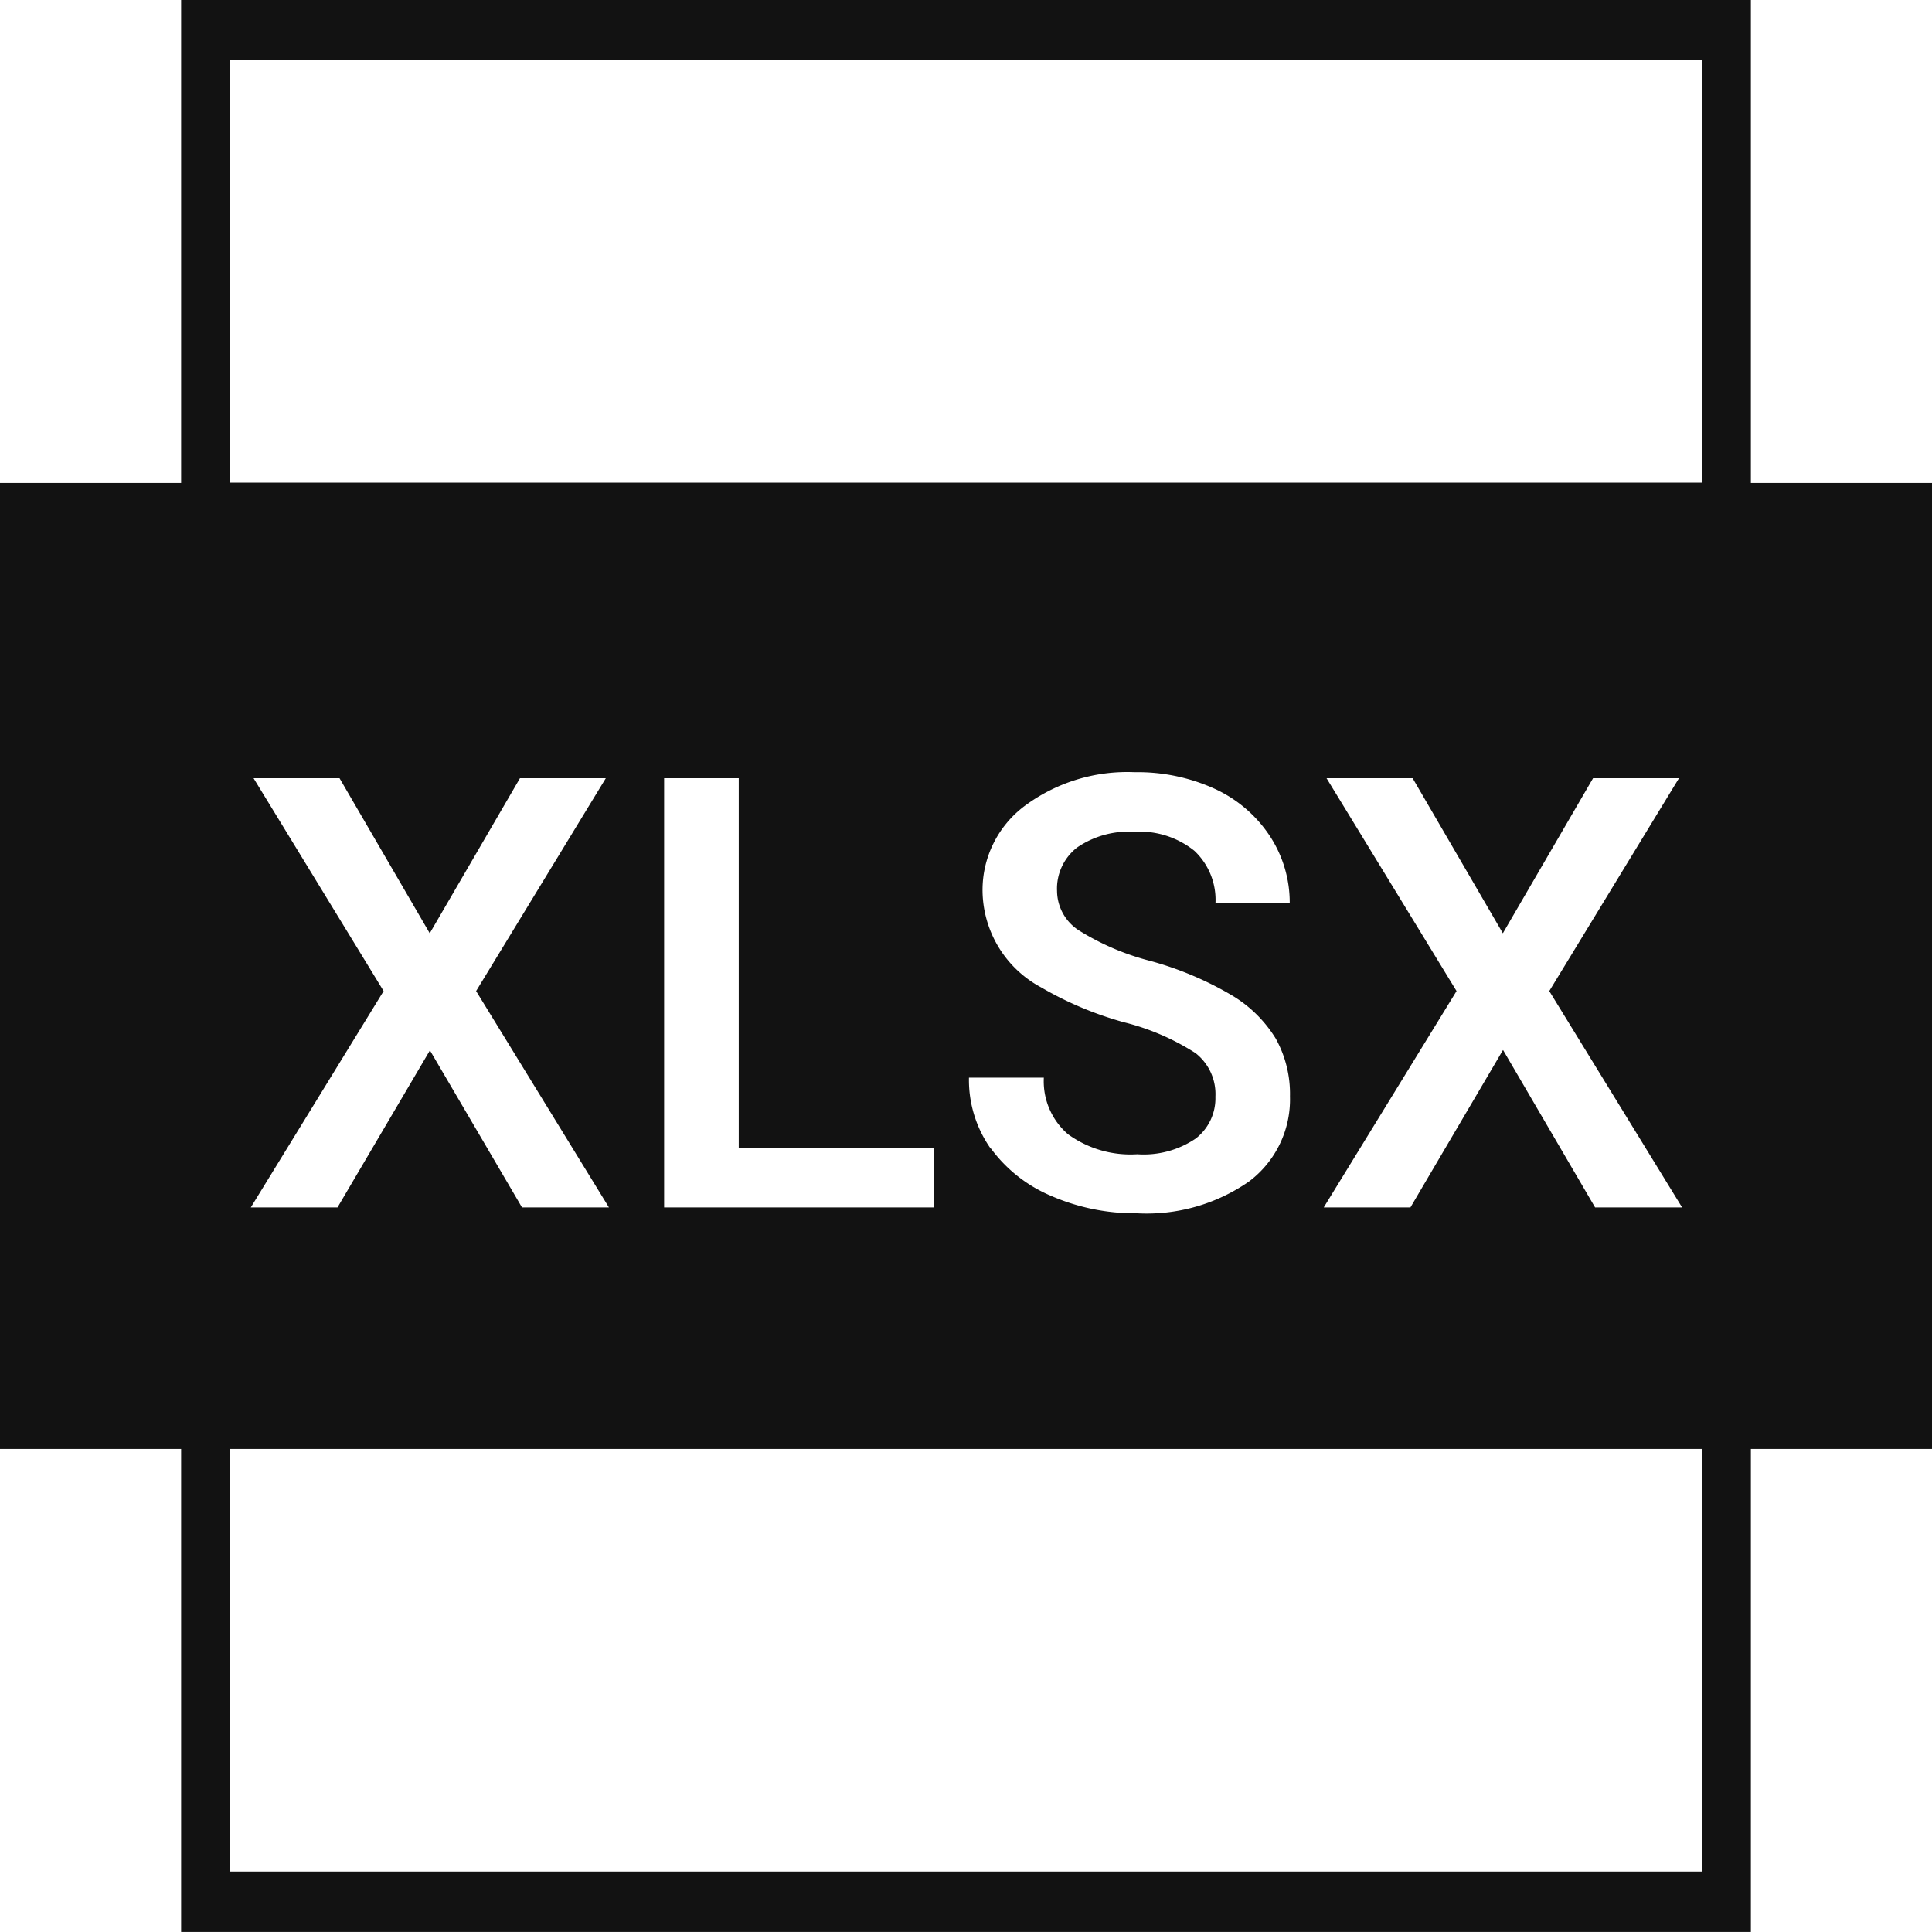 <svg xmlns="http://www.w3.org/2000/svg" xmlns:xlink="http://www.w3.org/1999/xlink" width="32" height="32" viewBox="0 0 32 32">
  <defs>
    <clipPath id="clip-ico_xlsx_dark">
      <rect width="32" height="32"/>
    </clipPath>
  </defs>
  <g id="ico_xlsx_dark" clip-path="url(#clip-ico_xlsx_dark)">
    <path id="ico-xlsx" d="M28-2934v-8H25v-16h3v-8H54v8h3v16H54v8Zm.813-1H53.187v-7H28.813Zm12.6-11.976a2.389,2.389,0,0,0,1.005.788,3.481,3.481,0,0,0,1.418.285,2.971,2.971,0,0,0,1.849-.525,1.7,1.7,0,0,0,.681-1.413,1.887,1.887,0,0,0-.235-.955,2.132,2.132,0,0,0-.737-.723,5.525,5.525,0,0,0-1.333-.562,4.205,4.205,0,0,1-1.192-.508.784.784,0,0,1-.361-.652.863.863,0,0,1,.334-.722,1.512,1.512,0,0,1,.941-.259,1.449,1.449,0,0,1,1,.315,1.117,1.117,0,0,1,.349.871h1.23a2.01,2.01,0,0,0-.332-1.12,2.183,2.183,0,0,0-.913-.779,3.079,3.079,0,0,0-1.324-.274,2.847,2.847,0,0,0-1.819.557,1.739,1.739,0,0,0-.7,1.416,1.833,1.833,0,0,0,.972,1.592,5.766,5.766,0,0,0,1.367.576,3.953,3.953,0,0,1,1.189.512.861.861,0,0,1,.329.723.843.843,0,0,1-.325.691,1.533,1.533,0,0,1-.969.261,1.763,1.763,0,0,1-1.148-.332,1.157,1.157,0,0,1-.4-.937H41.049A1.972,1.972,0,0,0,41.408-2946.976Zm8.484-1.629L51.42-2946h1.441l-2.2-3.584,2.148-3.525H51.386l-1.494,2.568-1.494-2.568H46.972l2.153,3.525-2.2,3.584h1.436l1.532-2.605v0ZM36-2946h4.463v-.986H37.236v-6.123H36Zm-3.881-2.605L33.646-2946h1.44l-2.2-3.584,2.148-3.525H33.612l-1.494,2.568-1.494-2.568H29.2l2.154,3.525-2.2,3.584h1.436l1.533-2.605v0Zm-3.307-9.4H53.187v-7H28.813Z" transform="translate(-25 2965.999)" fill="#121212"/>
  </g>
</svg>
